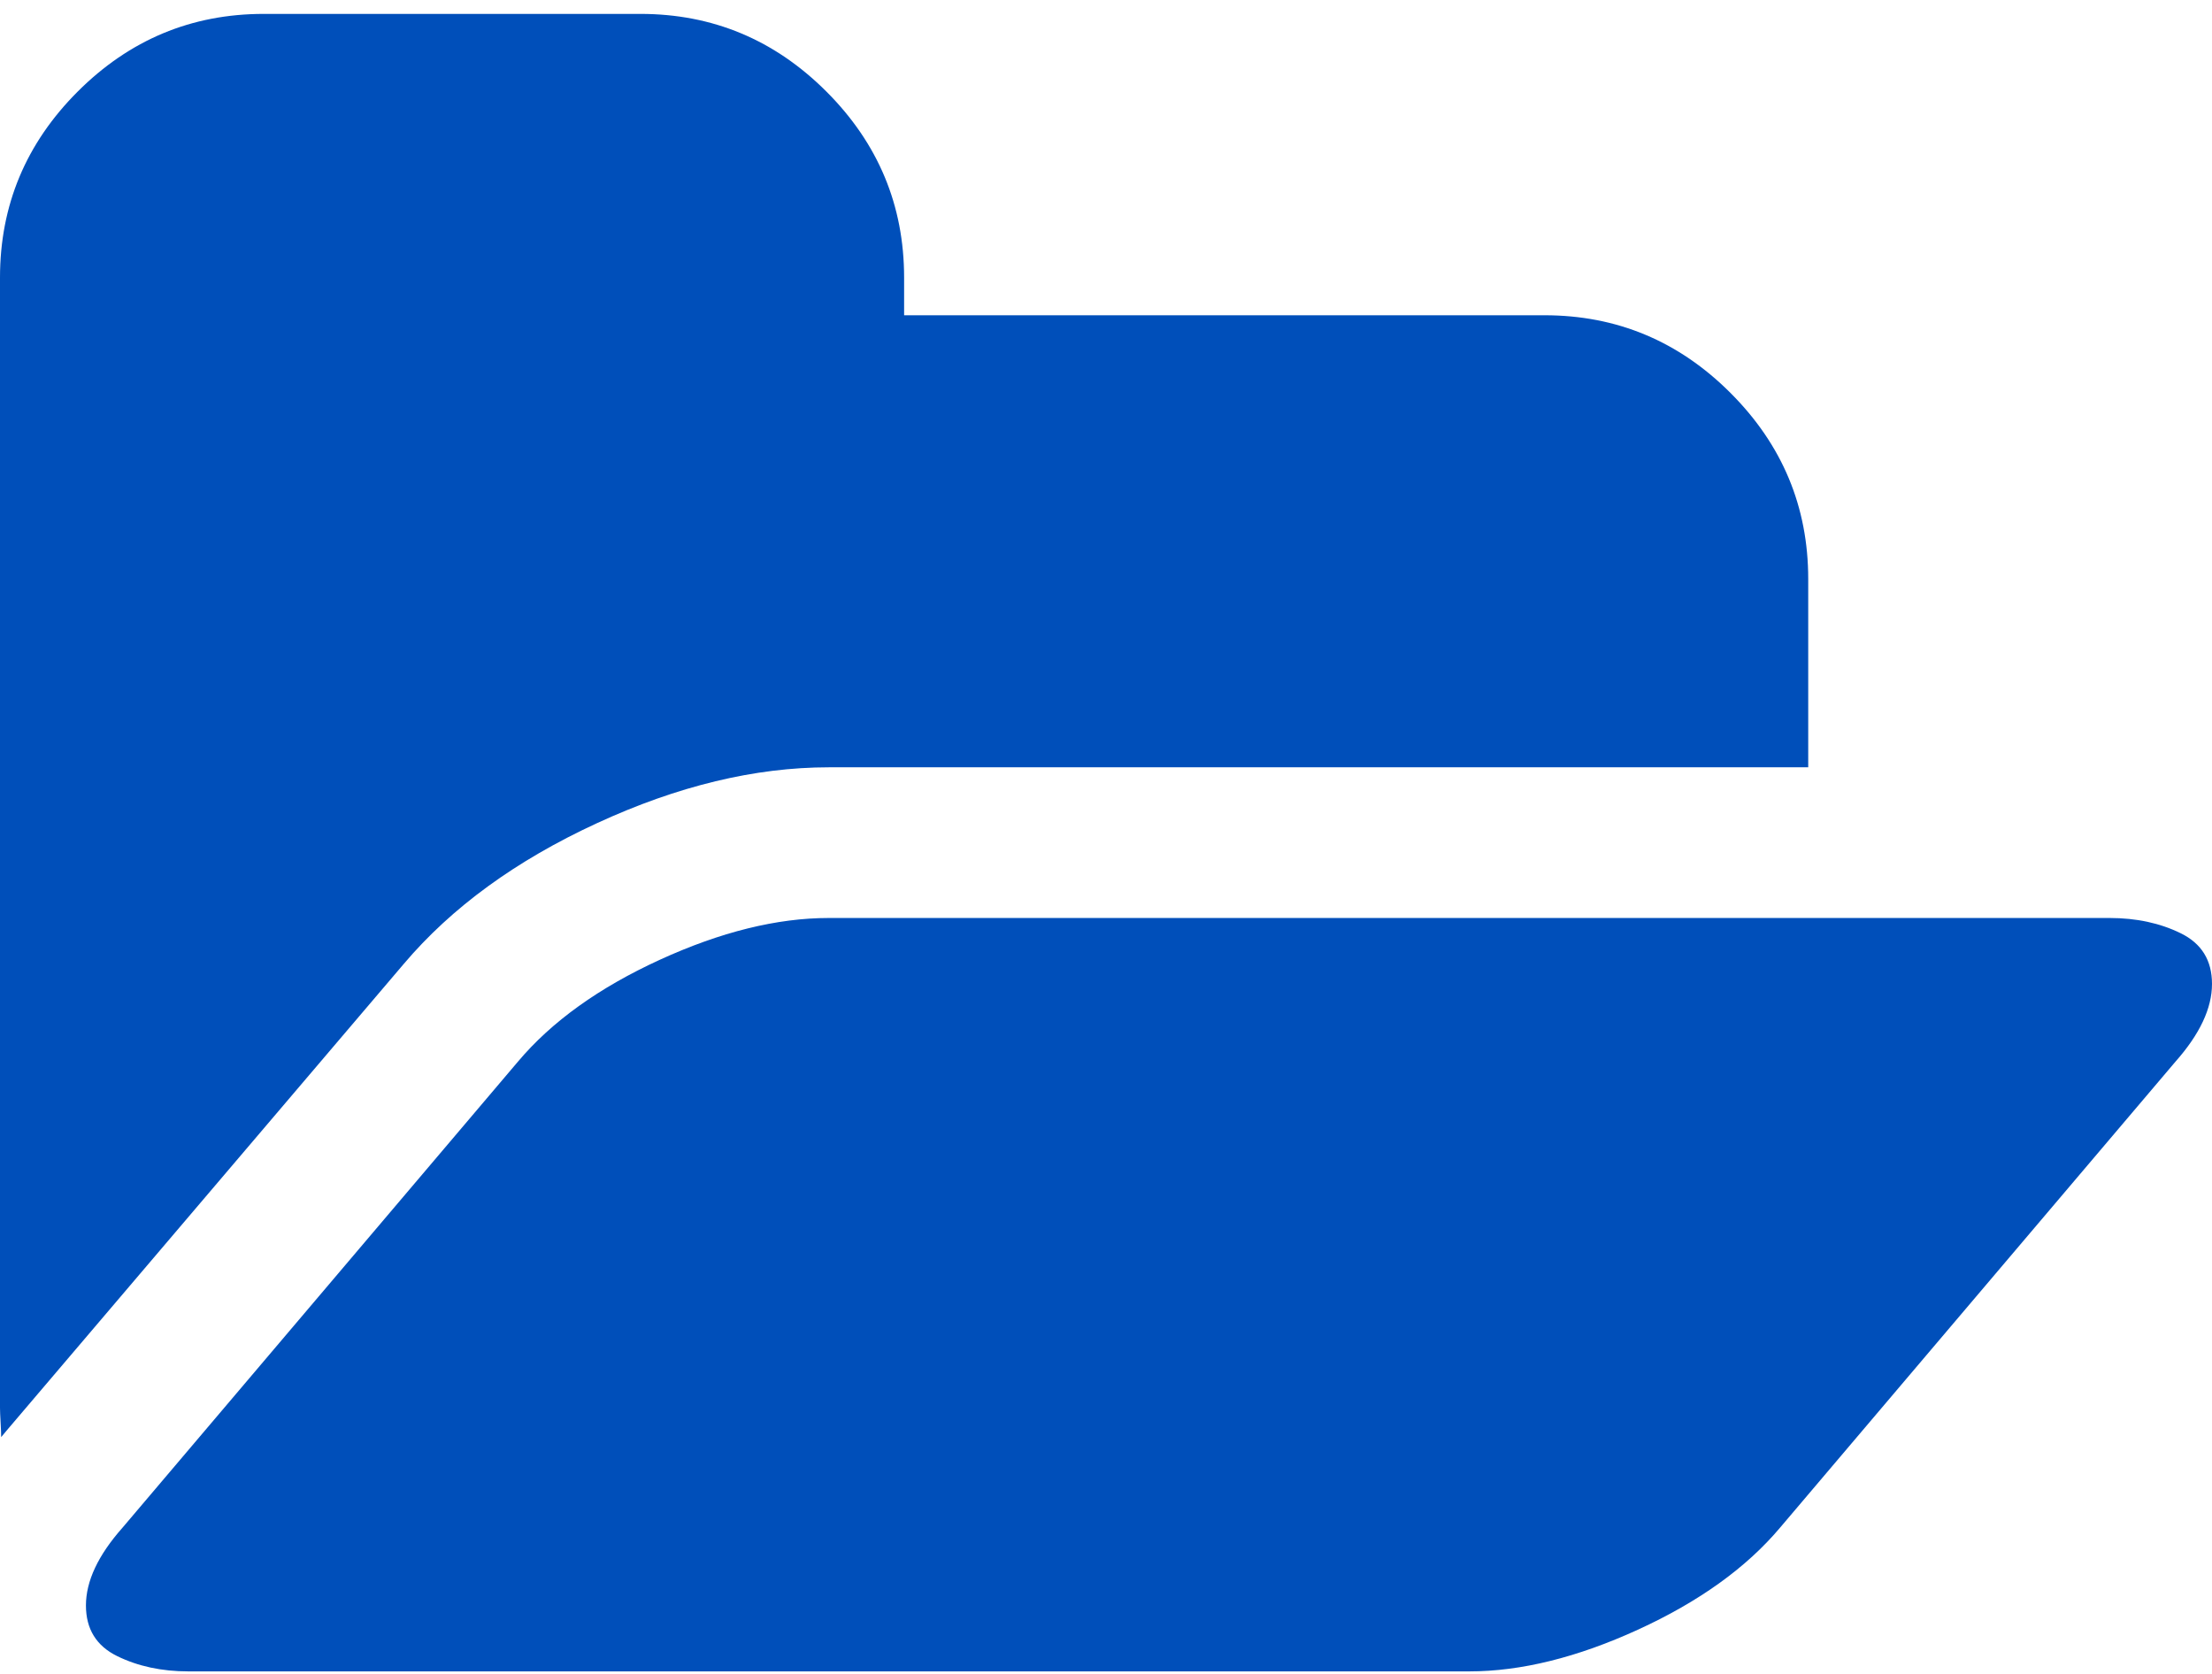 <svg width="74" height="56" viewBox="0 0 74 56" fill="none" xmlns="http://www.w3.org/2000/svg">
<path d="M74 32.916C74 33.73 73.593 34.596 72.779 35.516L59.547 51.111C58.418 52.45 56.836 53.586 54.801 54.518C52.766 55.45 50.882 55.916 49.15 55.916H6.301C5.409 55.916 4.614 55.745 3.919 55.404C3.223 55.062 2.875 54.498 2.875 53.71C2.875 52.896 3.282 52.03 4.096 51.111L17.328 35.516C18.457 34.176 20.039 33.041 22.074 32.109C24.109 31.177 25.993 30.711 27.725 30.711H70.574C71.466 30.711 72.261 30.881 72.956 31.223C73.652 31.564 74 32.129 74 32.916ZM60.492 19.369V25.67H27.725C25.257 25.67 22.671 26.293 19.967 27.541C17.263 28.788 15.11 30.356 13.508 32.247L0.236 47.842L0.039 48.078C0.039 47.974 0.033 47.809 0.02 47.586C0.007 47.363 0 47.199 0 47.094V9.287C0 6.871 0.866 4.797 2.599 3.064C4.332 1.331 6.406 0.465 8.822 0.465H21.424C23.84 0.465 25.914 1.331 27.647 3.064C29.38 4.797 30.246 6.871 30.246 9.287V10.547H51.67C54.086 10.547 56.16 11.413 57.892 13.146C59.625 14.879 60.492 16.953 60.492 19.369Z" fill="#004FBA"/>
</svg>
